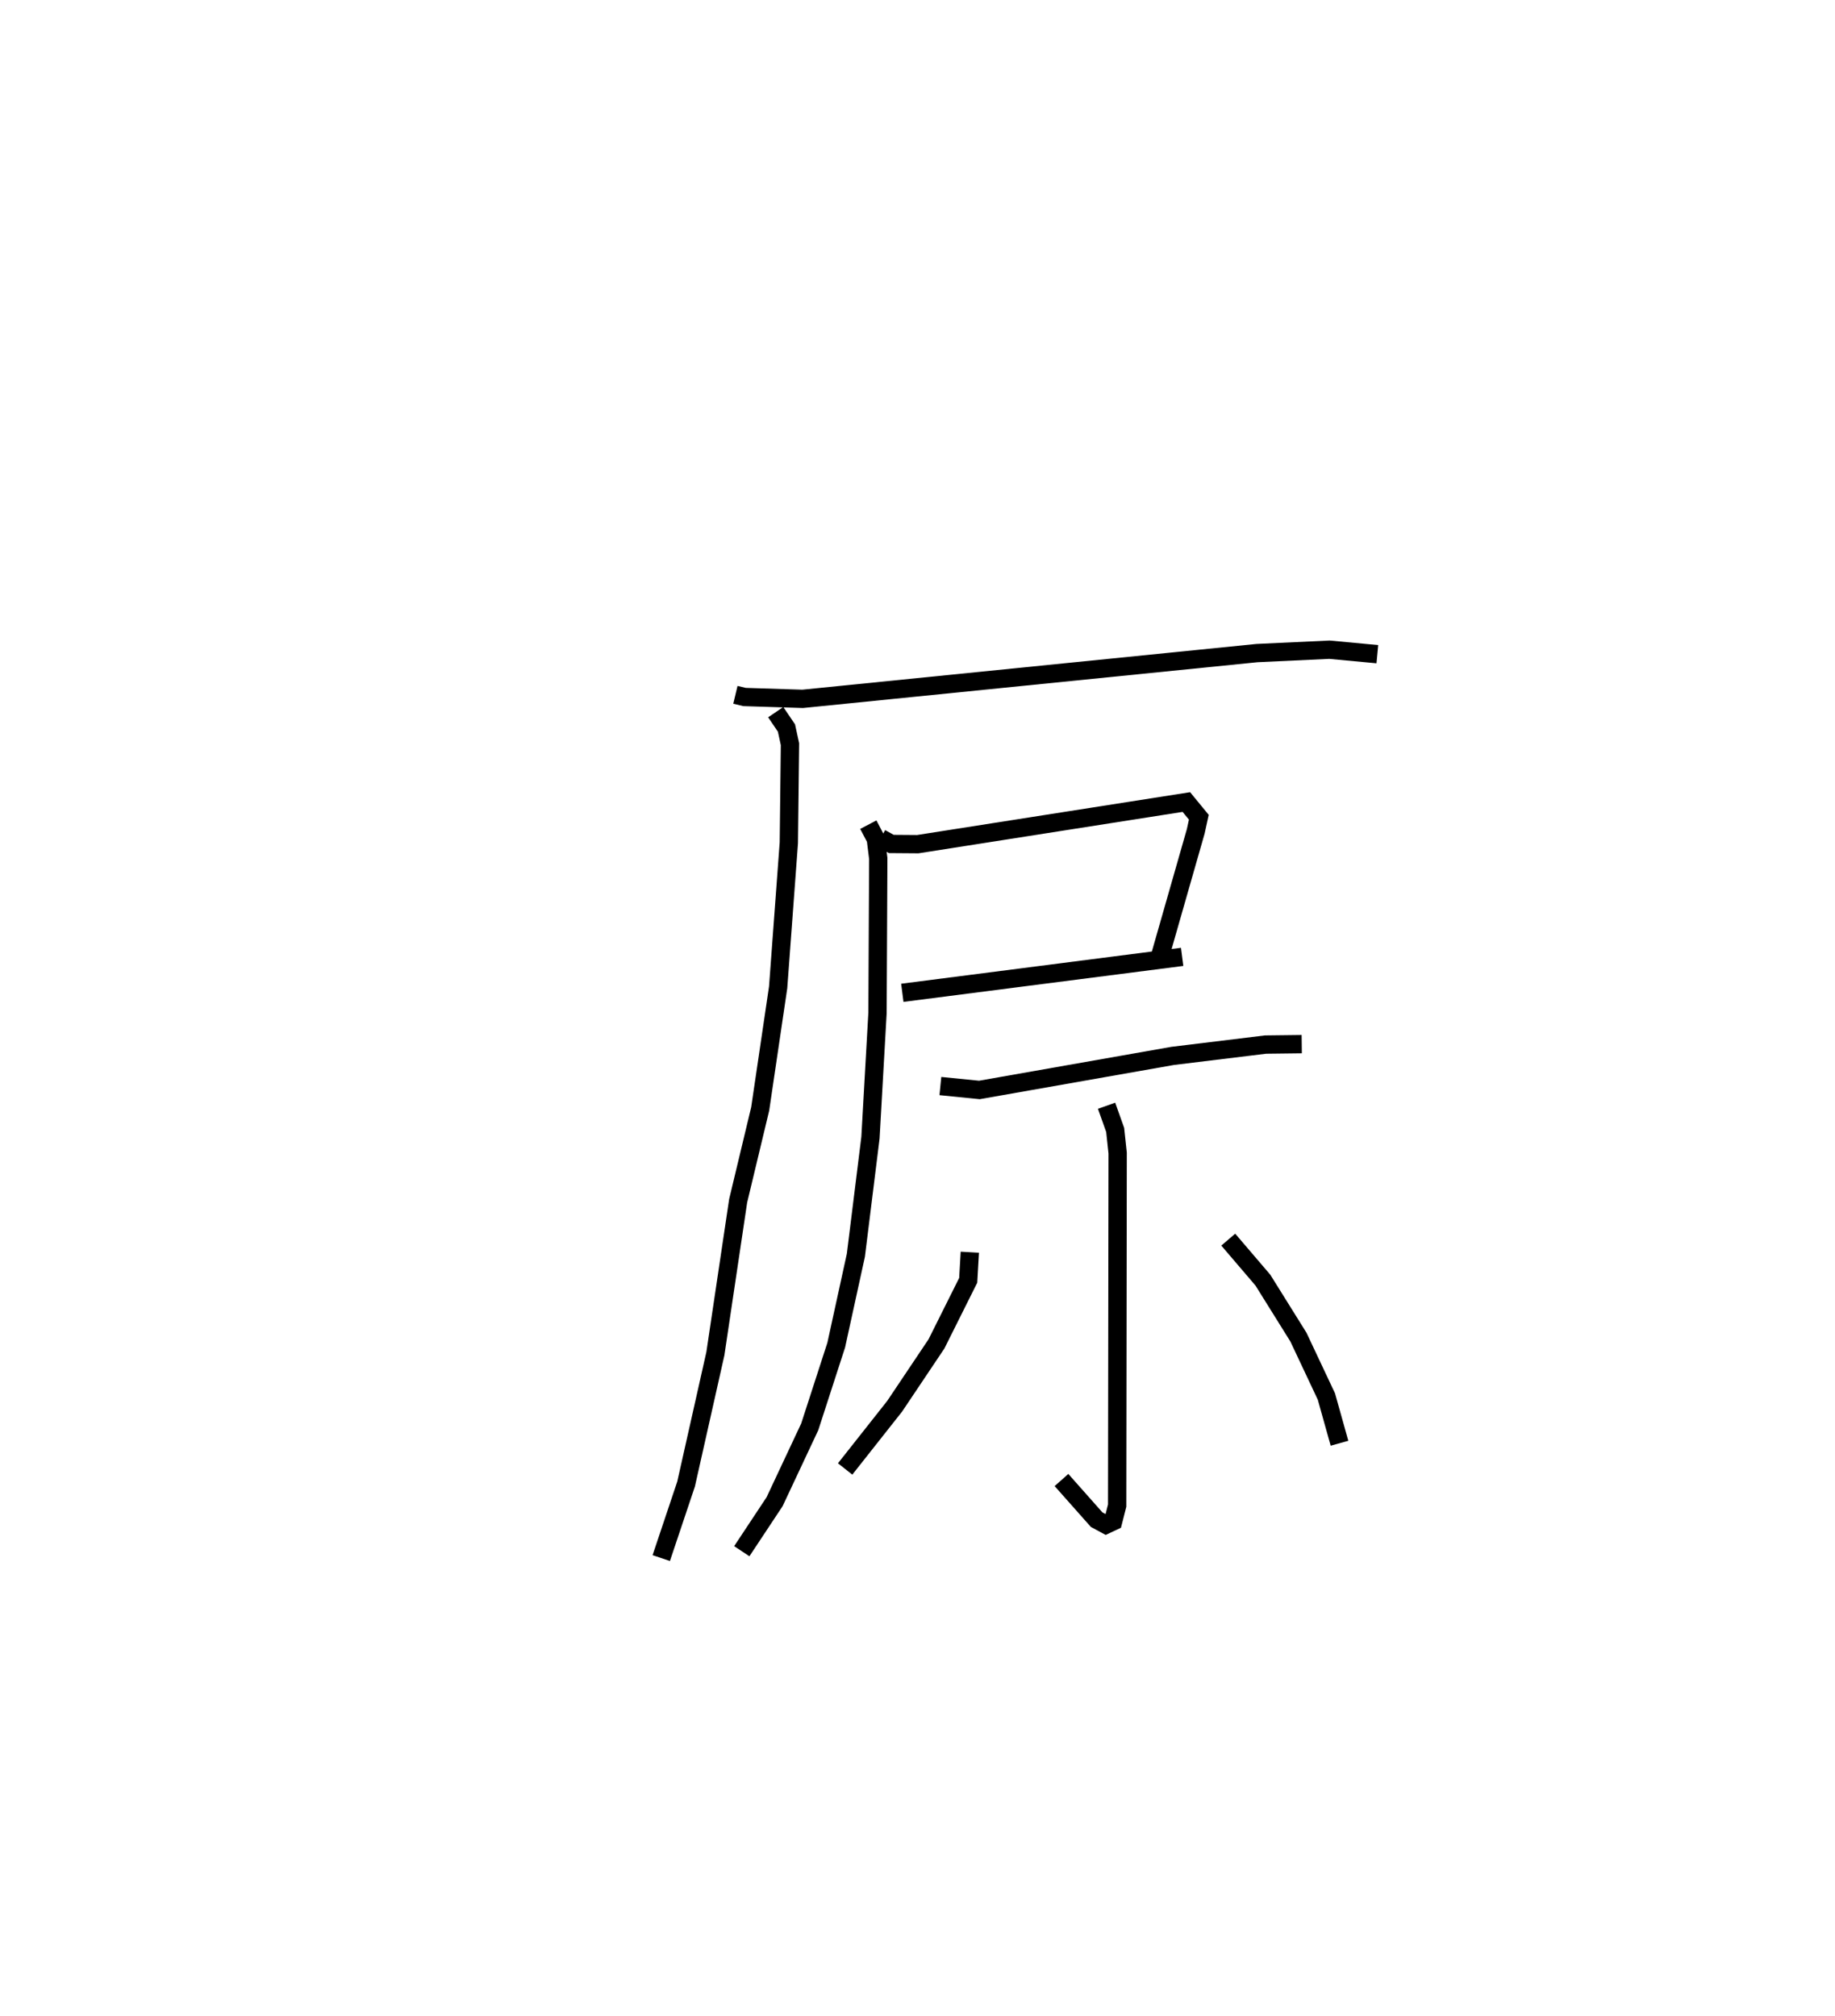 <?xml version="1.0" encoding="utf-8" ?>
<svg baseProfile="full" height="110.122" version="1.1" width="100.236" xmlns="http://www.w3.org/2000/svg" xmlns:ev="http://www.w3.org/2001/xml-events" xmlns:xlink="http://www.w3.org/1999/xlink"><defs /><rect fill="white" height="110.122" width="100.236" x="0" y="0" /><path d="M25,25 m0.0,0.0 m15.171,12.96 l0.497,0.119 3.177,0.101 l24.814,-2.5 3.961,-0.185 l2.617,0.245 m-32.864,3.167 l0.587,0.866 0.192,0.884 l-0.062,5.384 -0.584,7.899 l-0.981,6.642 -1.204,5.023 l-1.244,8.35 -1.6,7.122 l-1.356,4.045 m11.988,-39.334 l0.578,0.32 1.447,0.011 l14.67,-2.301 0.681,0.83 l-0.168,0.77 -1.917,6.705 m-14.111,2.117 l15.285,-1.964 m-17.143,-7.222 l0.411,0.783 0.133,1.064 l-0.041,8.429 -0.385,6.821 l-0.797,6.426 -1.073,4.908 l-1.447,4.466 -1.919,4.089 l-1.793,2.707 m10.848,-25.413 l2.132,0.213 10.557,-1.86 l5.071,-0.619 1.979,-0.024 m-10.661,3.366 l0.47,1.321 0.135,1.265 l-0.027,19.26 -0.218,0.857 l-0.393,0.185 -0.511,-0.277 l-1.919,-2.164 m-5.007,-12.446 l-0.088,1.537 -1.734,3.472 l-2.282,3.405 -2.707,3.428 m20.928,-12.529 l1.891,2.213 1.942,3.114 l1.527,3.242 0.716,2.555 " fill="none" stroke="black" stroke-width="1" /></svg>